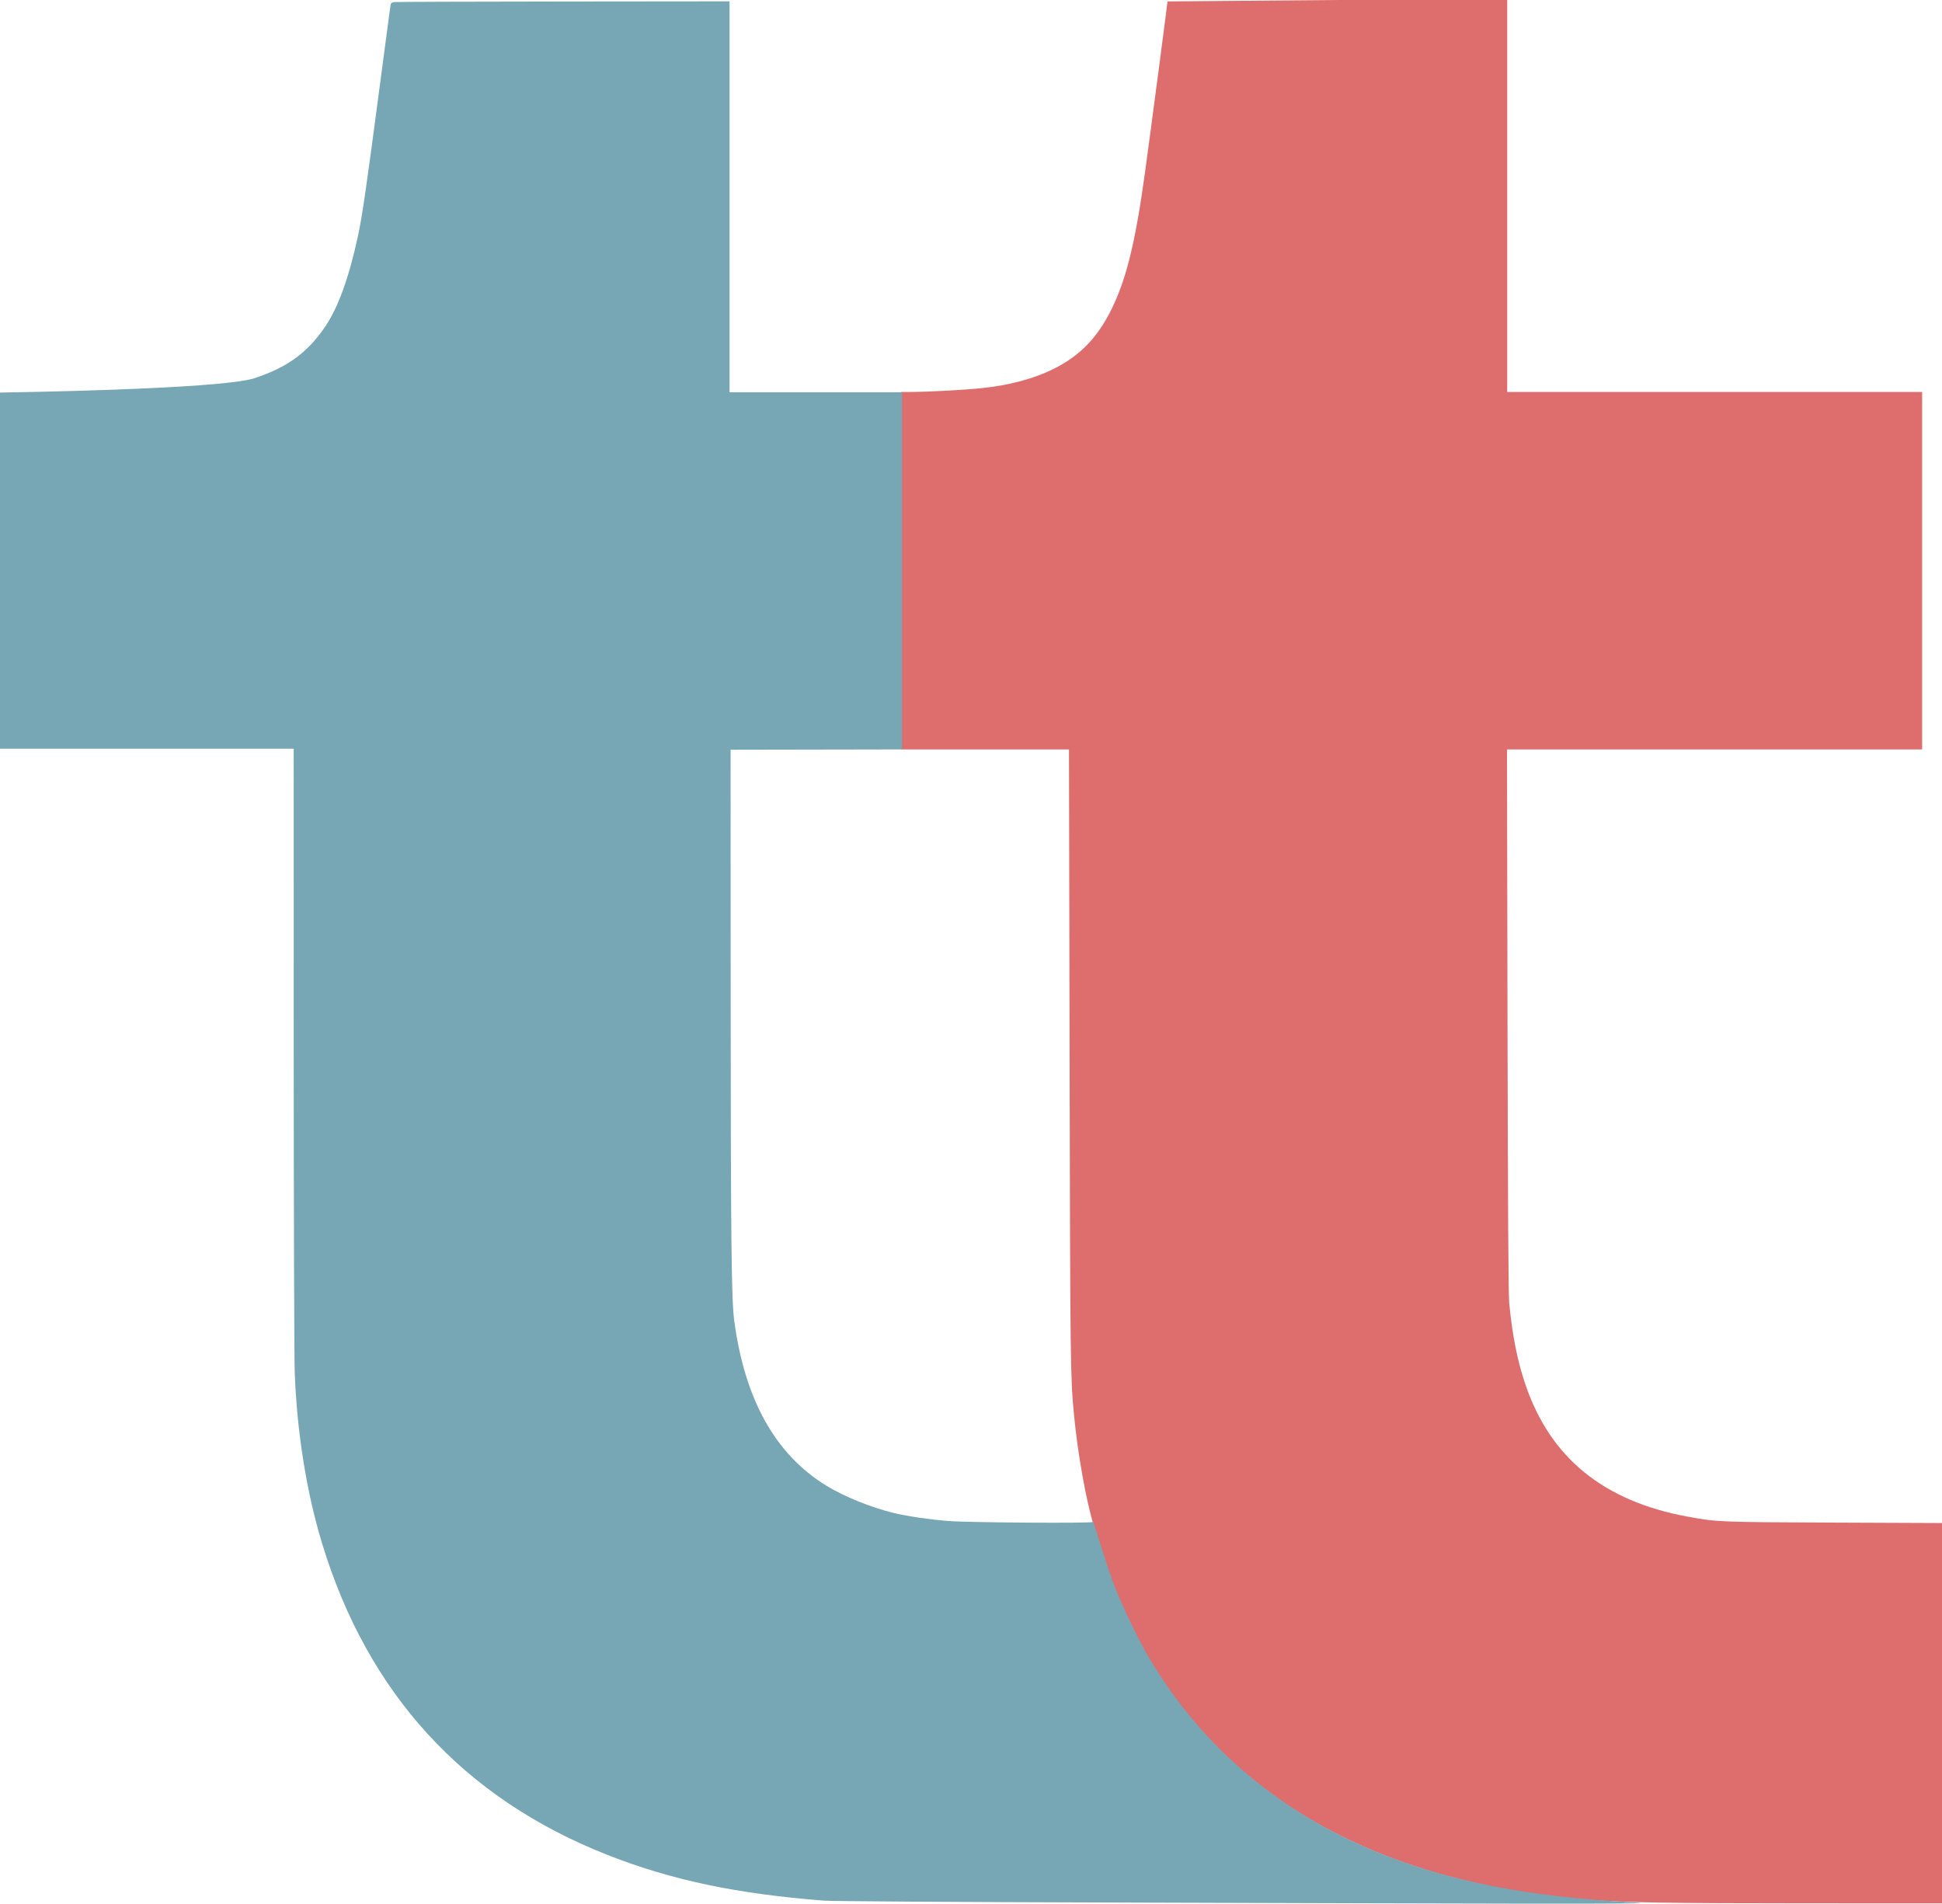 <?xml version="1.0" encoding="UTF-8" standalone="no"?>
<svg height="100%" stroke-miterlimit="10" style="fill-rule:nonzero;clip-rule:evenodd;stroke-linecap:round;stroke-linejoin:round;" version="1.1" viewBox="88.977 176 1858.02 1821.3" width="100%" xml:space="preserve" xmlns="http://www.w3.org/2000/svg" xmlns:vectornator="http://vectornator.io" xmlns:xlink="http://www.w3.org/1999/xlink">
<defs/>
<g clip-path="url(#ArtboardFrame)" id="Layer" vectornator:layerName="Layer">
<path d="M1206 177.362C1206 178.956 1189.58 303.751 1184.46 341C1175.36 407.354 1166.72 442.709 1152.59 471.531C1139.32 498.574 1122.86 515.762 1098.14 528.369C1078.99 538.136 1054.77 544.674 1027.5 547.438C1011.28 549.081 975.172 550.993 960.25 550.997L951 551L951 722L951 893L1031.36 893L1111.73 893L1112.32 1187.75C1112.92 1481.17 1113.07 1493.86 1116.52 1529.5C1120.25 1568.08 1128.19 1612.21 1135.92 1637.32C1151.17 1686.84 1156.28 1700.44 1171.01 1730.78C1203.07 1796.78 1248.31 1850.77 1307.5 1893.68C1384.92 1949.8 1487 1983.8 1607 1993.44C1641.56 1996.22 1685.87 1996.96 1817.75 1996.98L1947 1997L1947 1815.07L1947 1633.13L1843.75 1632.71C1733.64 1632.25 1731.58 1632.17 1703.5 1626.98C1623.36 1612.17 1572.69 1571.09 1548.74 1501.5C1540.91 1478.75 1536.08 1454.74 1532.94 1423C1532.13 1414.89 1531.65 1335.15 1531.3 1152.25L1530.8 893L1729.4 893L1928 893L1928 722L1928 551L1729.5 551L1531 551L1531 363.5L1531 176L1368.5 176" fill="#de6d6d" fill-rule="evenodd" opacity="1" stroke="none"/>
<path d="M786.977 177.283L628.227 177.439C540.915 177.527 468.028 177.781 466.259 178.002C463.535 178.341 462.954 178.895 462.509 181.596C462.22 183.35 457.701 217.408 452.446 257.283C439.349 356.676 435.566 382.708 431.477 401.721C422.905 441.579 412.459 470.367 399.915 488.783C383.111 513.456 363.692 527.577 332.477 537.814C299.127 548.752 88.977 551.564 88.977 551.564L88.977 721.908L88.977 892.283L229.477 892.283L369.977 892.283L370.009 1179.03C370.026 1336.75 370.47 1476.58 370.977 1489.78C373.167 1546.71 382.272 1603.6 396.977 1652.1C440.655 1796.12 532.297 1896.32 669.977 1950.56C731.223 1974.69 793.291 1987.81 876.977 1994.35C885.614 1995.02 992.247 1995.71 1172.98 1996.25C1510.12 1997.26 1688.31 1998 1654.45 1996.22C1554.72 1990.98 1476.78 1977.2 1402.41 1946.28C1310.62 1908.12 1236.99 1844.67 1188.07 1761.56C1179.1 1746.32 1164.98 1717.36 1157.23 1698.28C1152.09 1685.65 1148.63 1675.38 1136.6 1636.78C1135.23 1632.38 1134.61 1631.19 1134.57 1632.09C1134.51 1633.53 1015.86 1632.7 996.79 1631.22C979.029 1629.84 957.831 1626.78 944.977 1623.72C922.78 1618.44 896.799 1607.97 879.477 1597.31C830.645 1567.28 801.512 1515.02 791.415 1439.28C788.744 1419.25 788.123 1359.95 788.04 1117.03L787.977 893.283L951.977 892.988L951.977 722.417L951.977 551.283L869.477 551.283L786.977 551.283L786.977 364.283L786.977 177.283Z" fill="#77a6b4" fill-rule="nonzero" opacity="1" stroke="none"/>
</g>
</svg>
